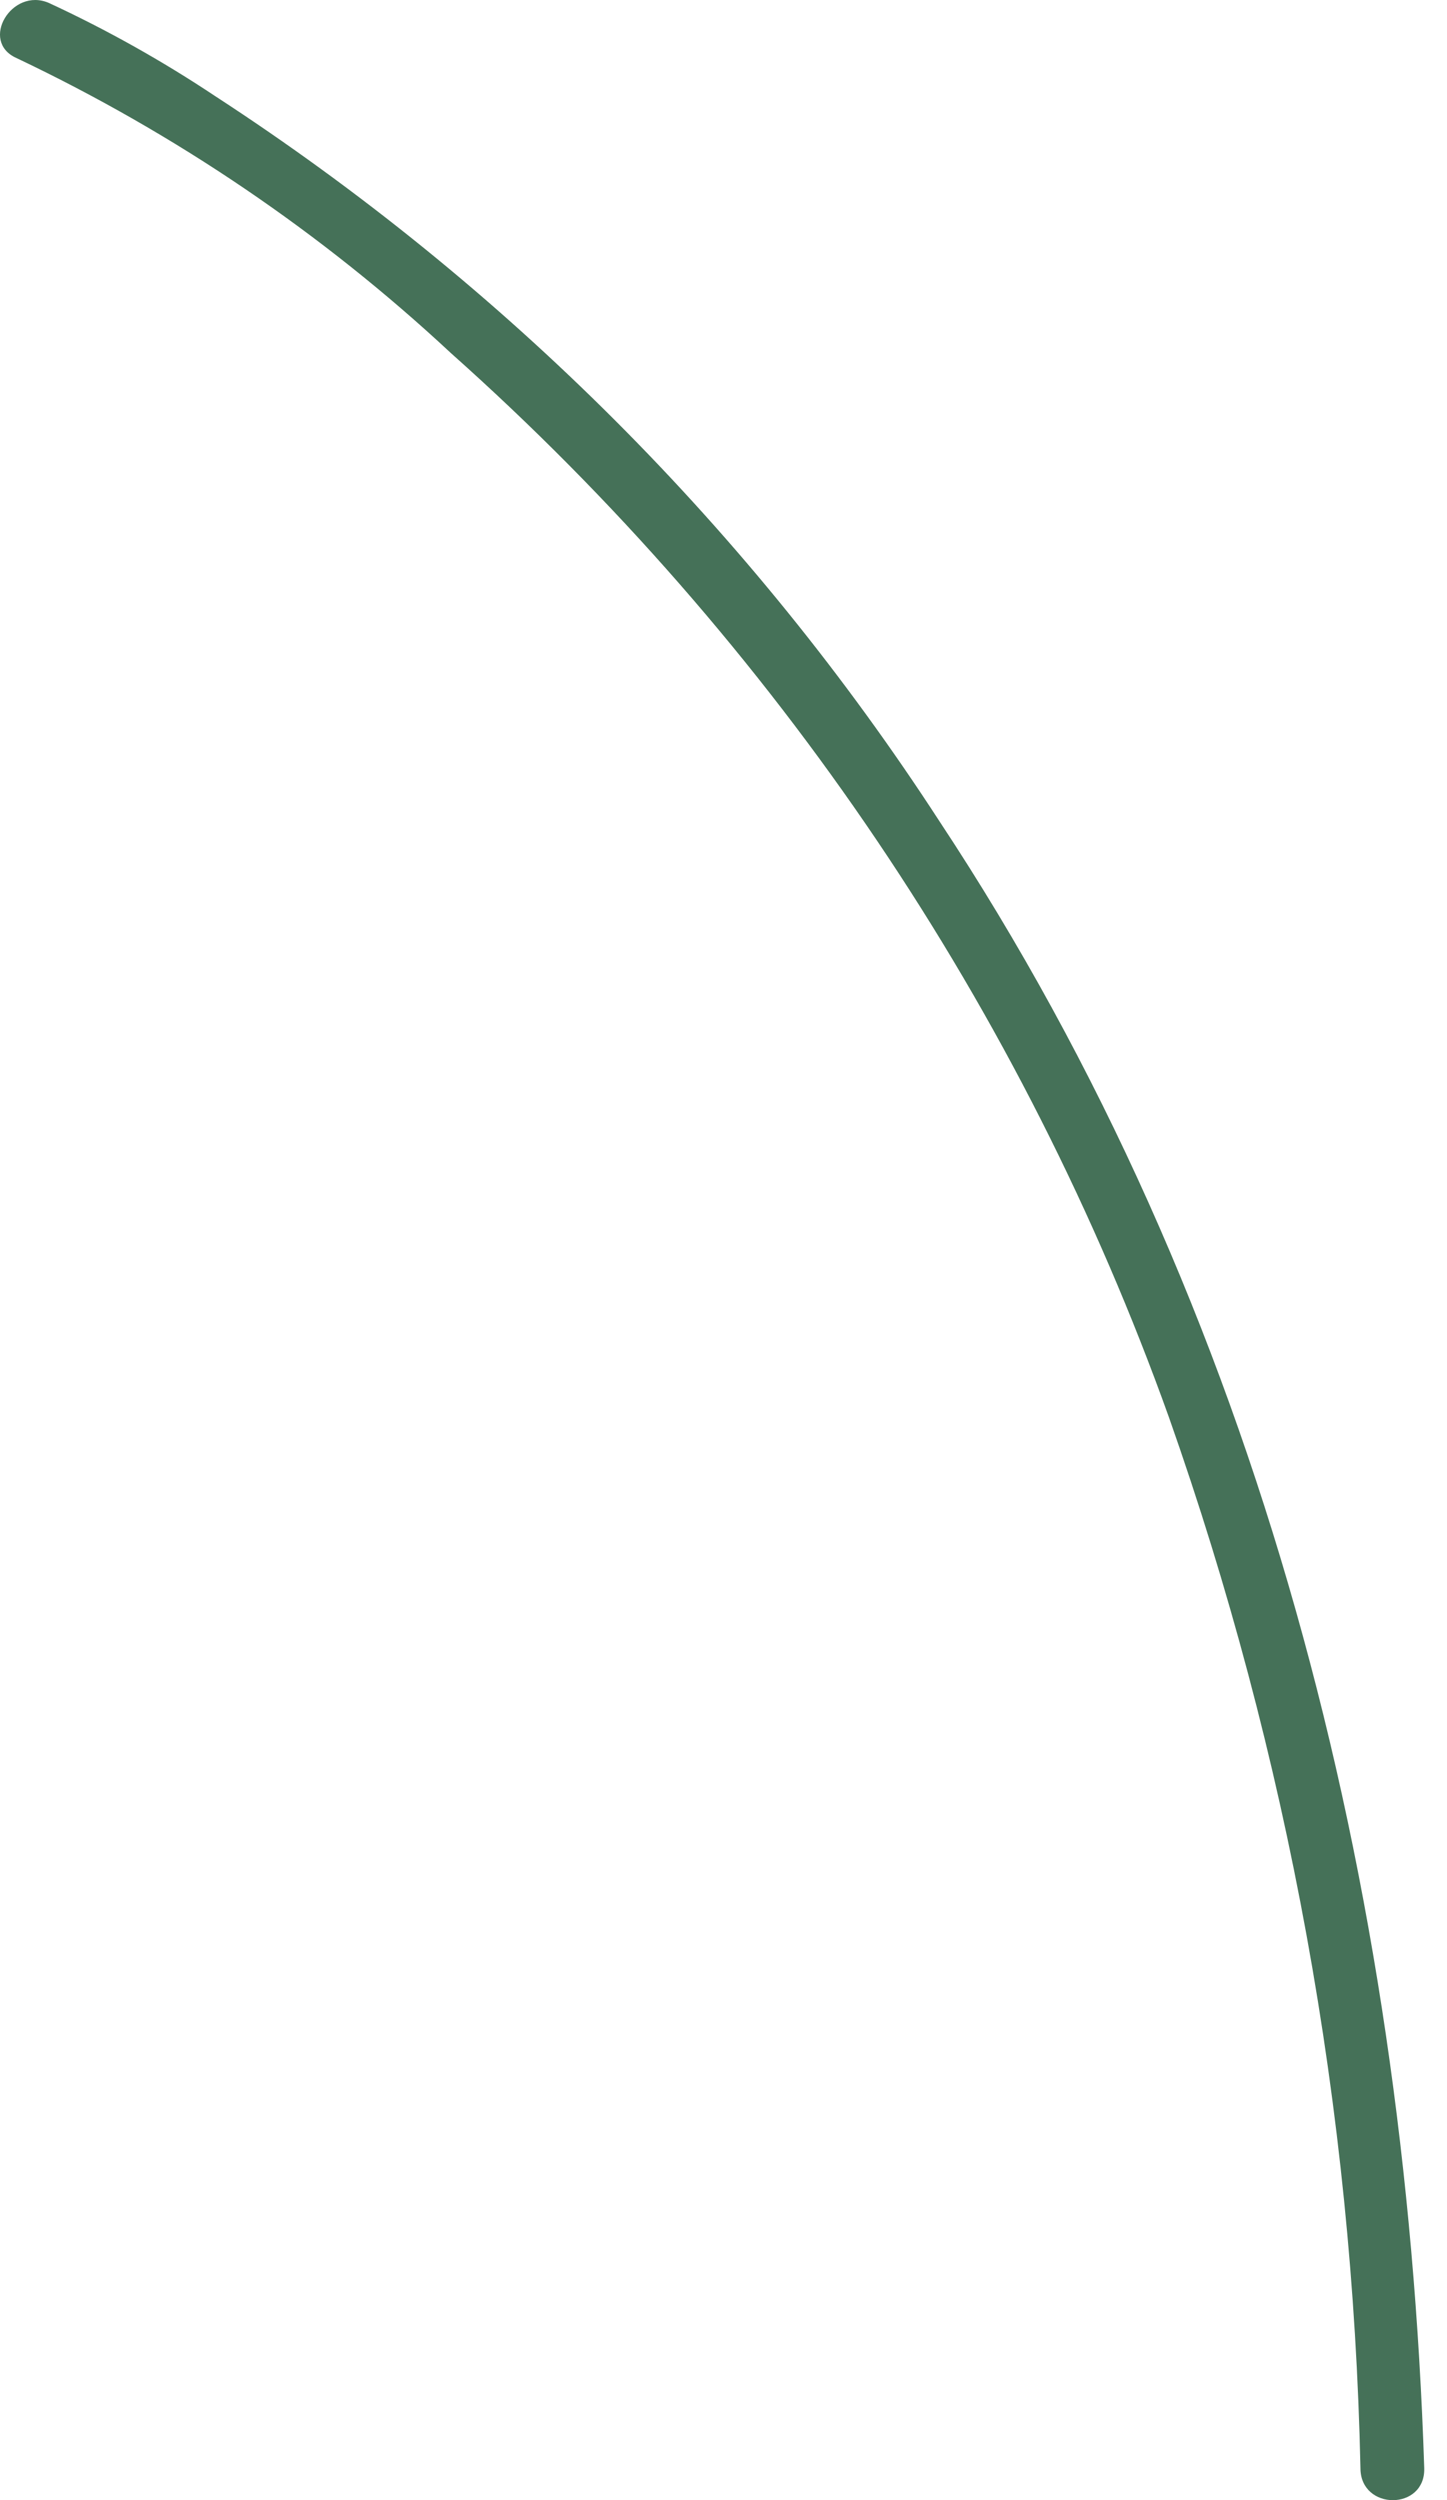 <svg width="33" height="57" viewBox="0 0 33 57" fill="none" xmlns="http://www.w3.org/2000/svg">
<path d="M0.375 1.323C4.004 3.046 7.346 5.314 10.283 8.05C17.693 14.649 23.324 22.996 26.663 32.326C29.379 40.027 30.852 48.11 31.026 56.271C31.026 57.245 32.51 57.245 32.481 56.271C32.051 43.053 28.781 29.844 21.421 18.718C17.136 12.117 11.509 6.486 4.905 2.19C3.699 1.387 2.432 0.677 1.117 0.068C0.268 -0.302 -0.474 0.944 0.375 1.323Z" fill="#457158"/>
</svg>
